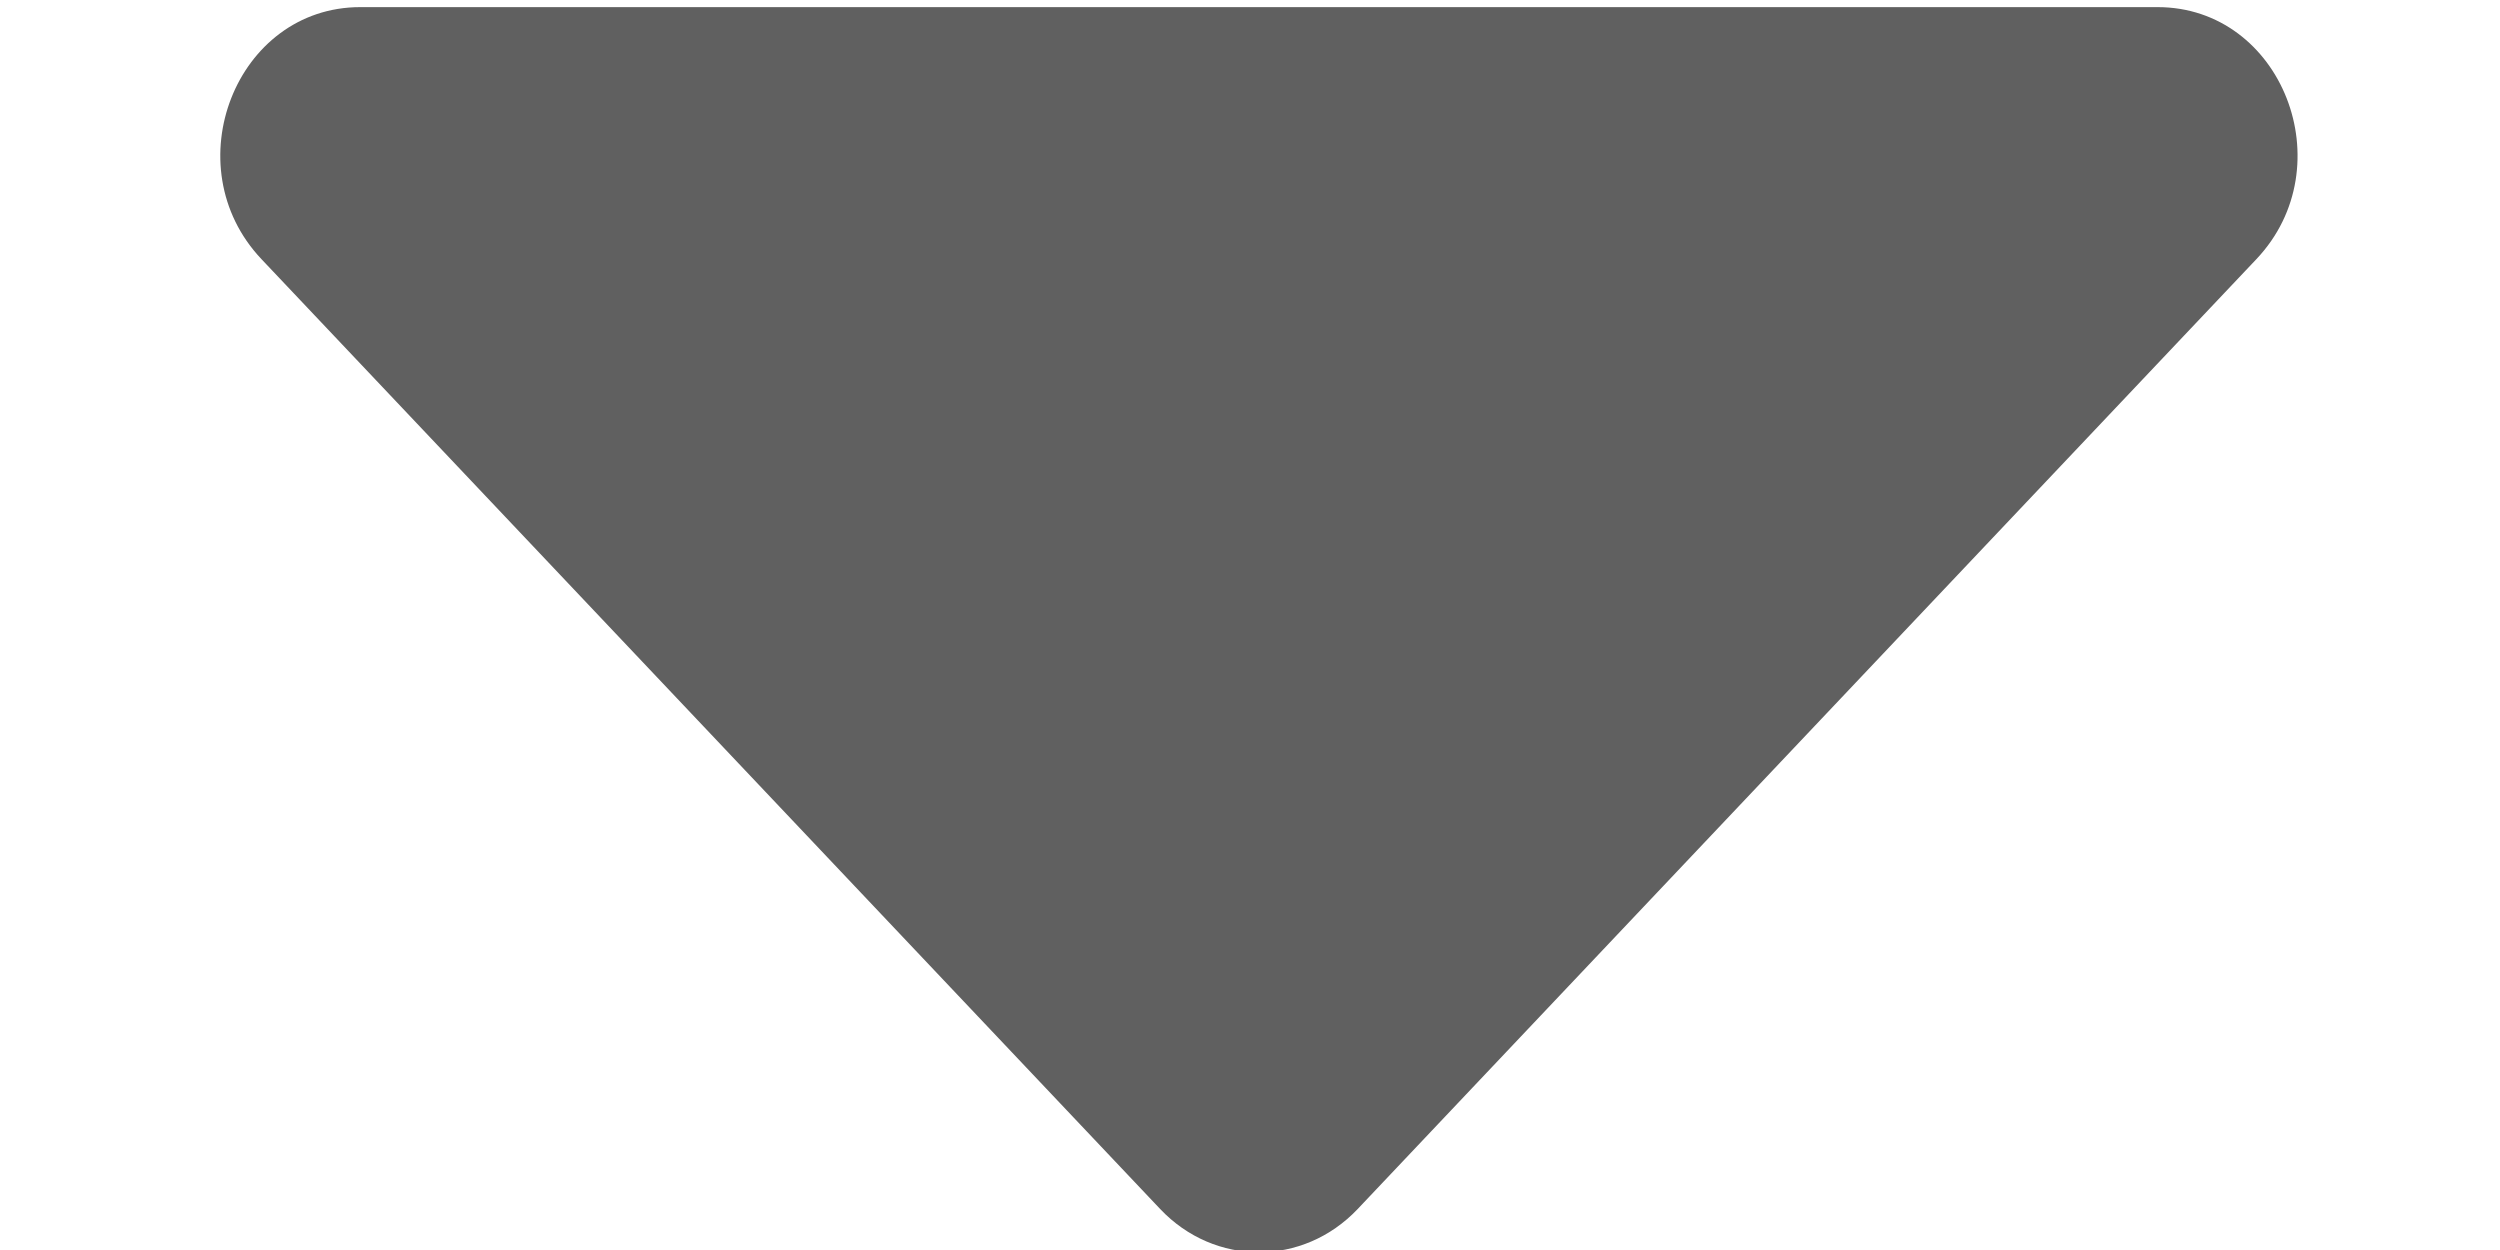 <?xml version="1.0" encoding="UTF-8" standalone="no"?>
<svg
   xmlns:dc="http://purl.org/dc/elements/1.1/"
   xmlns:cc="http://creativecommons.org/ns#"
   xmlns:rdf="http://www.w3.org/1999/02/22-rdf-syntax-ns#"
   xmlns:svg="http://www.w3.org/2000/svg"
   xmlns="http://www.w3.org/2000/svg"
   xmlns:sodipodi="http://sodipodi.sourceforge.net/DTD/sodipodi-0.dtd"
   xmlns:inkscape="http://www.inkscape.org/namespaces/inkscape"
   id="svg4"
   version="1.1"
   viewBox="0 0 320 512"
   fill="#606060"
   height="4"
   width="8"
   sodipodi:docname="grid_sortdown1.svg"
   inkscape:version="0.92.2 (5c3e80d, 2017-08-06)">
  <sodipodi:namedview
     pagecolor="#ffffff"
     bordercolor="#666666"
     borderopacity="1"
     objecttolerance="10"
     gridtolerance="10"
     guidetolerance="10"
     inkscape:pageopacity="0"
     inkscape:pageshadow="2"
     inkscape:window-width="870"
     inkscape:window-height="480"
     id="namedview6"
     showgrid="false"
     inkscape:zoom="70"
     inkscape:cx="2.5"
     inkscape:cy="1.5"
     inkscape:window-x="0"
     inkscape:window-y="0"
     inkscape:window-maximized="0"
     inkscape:current-layer="svg4" />
  <defs
     id="defs8" />
  <path
     style="stroke-width:2.941"
     id="path2"
     d="m 531.749,2.919 h -736.185 c -50.976,0 -76.504,65.141 -40.459,103.238 l 368.093,389.045 c 22.344,23.616 58.575,23.616 80.918,0 L 572.209,106.157 C 608.256,68.061 582.725,2.919 531.749,2.919 Z"
     inkscape:connector-curvature="0" />
</svg>
